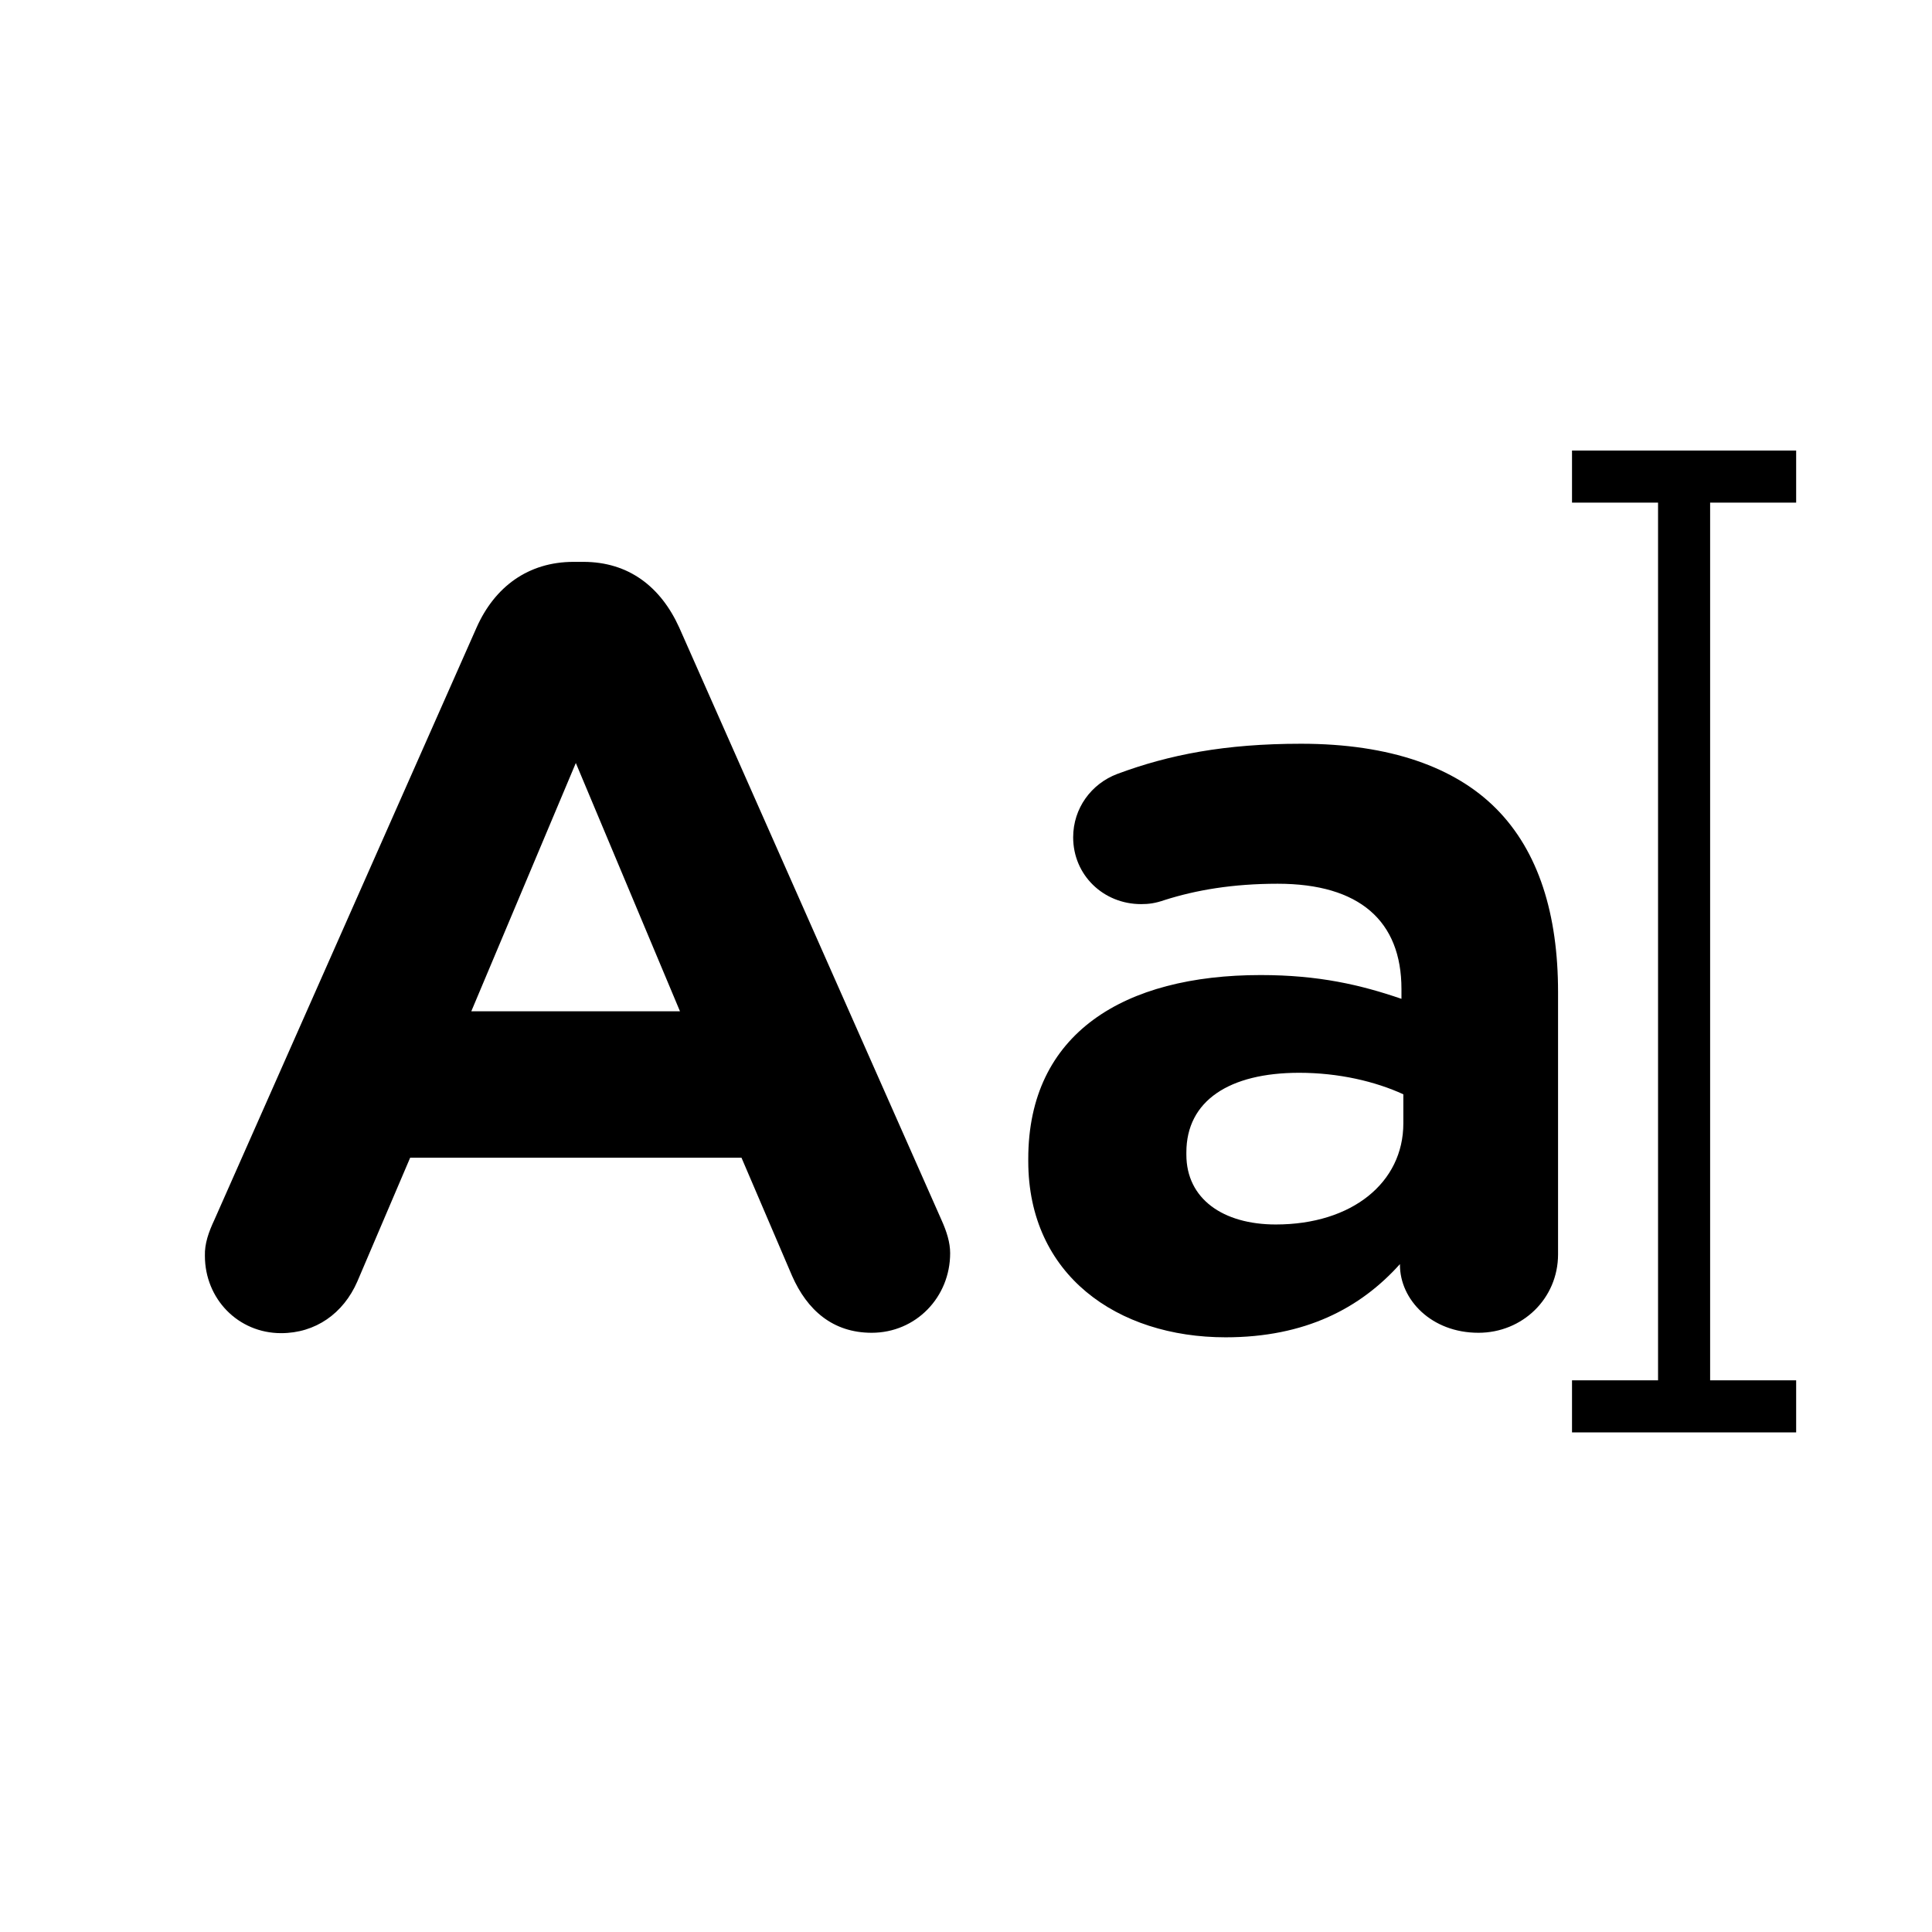 <svg focusable="false" width="1em" height="1em" fill="currentColor" xmlns="http://www.w3.org/2000/svg" class="icon" viewBox="0 0 512 512">
<g>
	<polygon points="476,133.2 476,119.4 416.6,119.4 416.6,133.2 439.4,133.2 439.4,365.8 416.6,365.8 416.6,379.6 476,379.6 
		476,365.8 453.2,365.8 453.2,133.2 	"/>
	<g>
		<path d="M56.8,323.3l69.5-157c4.8-10.8,13.7-17.4,25.7-17.4h2.6c12,0,20.5,6.6,25.4,17.4l69.5,157c1.4,3.1,2.3,6,2.3,8.8
			c0,11.7-9.1,21.1-20.8,21.1c-10.3,0-17.1-6-21.1-15.1l-13.4-31.3h-87.8l-14,32.8c-3.7,8.5-11.1,13.7-20.2,13.7
			c-11.4,0-20.2-9.1-20.2-20.5C54.2,329.6,55.3,326.5,56.8,323.3z M180.2,268l-27.6-65.8L124.9,268H180.2z"/>
		<path d="M272.5,307.7v-0.6c0-33.3,25.4-48.7,61.6-48.7c15.4,0,26.5,2.6,37.3,6.3v-2.6c0-18-11.1-27.9-32.8-27.9
			c-12,0-21.7,1.7-29.9,4.3c-2.6,0.9-4.3,1.1-6.3,1.1c-10,0-18-7.7-18-17.7c0-7.7,4.8-14.2,11.7-16.8c13.7-5.1,28.5-8,48.7-8
			c23.7,0,40.8,6.3,51.6,17.1c11.4,11.4,16.5,28.2,16.5,48.7v69.5c0,11.7-9.4,20.8-21.1,20.8c-12.5,0-20.8-8.8-20.8-18V335
			c-10.5,11.7-25.1,19.4-46.2,19.4C296.1,354.4,272.5,337.9,272.5,307.7z M371.9,297.7V290c-7.4-3.4-17.1-5.7-27.6-5.7
			c-18.5,0-29.9,7.4-29.9,21.1v0.6c0,11.7,9.7,18.5,23.7,18.5C358.3,324.5,371.9,313.4,371.9,297.7z"/>
	</g>
</g>
</svg>
